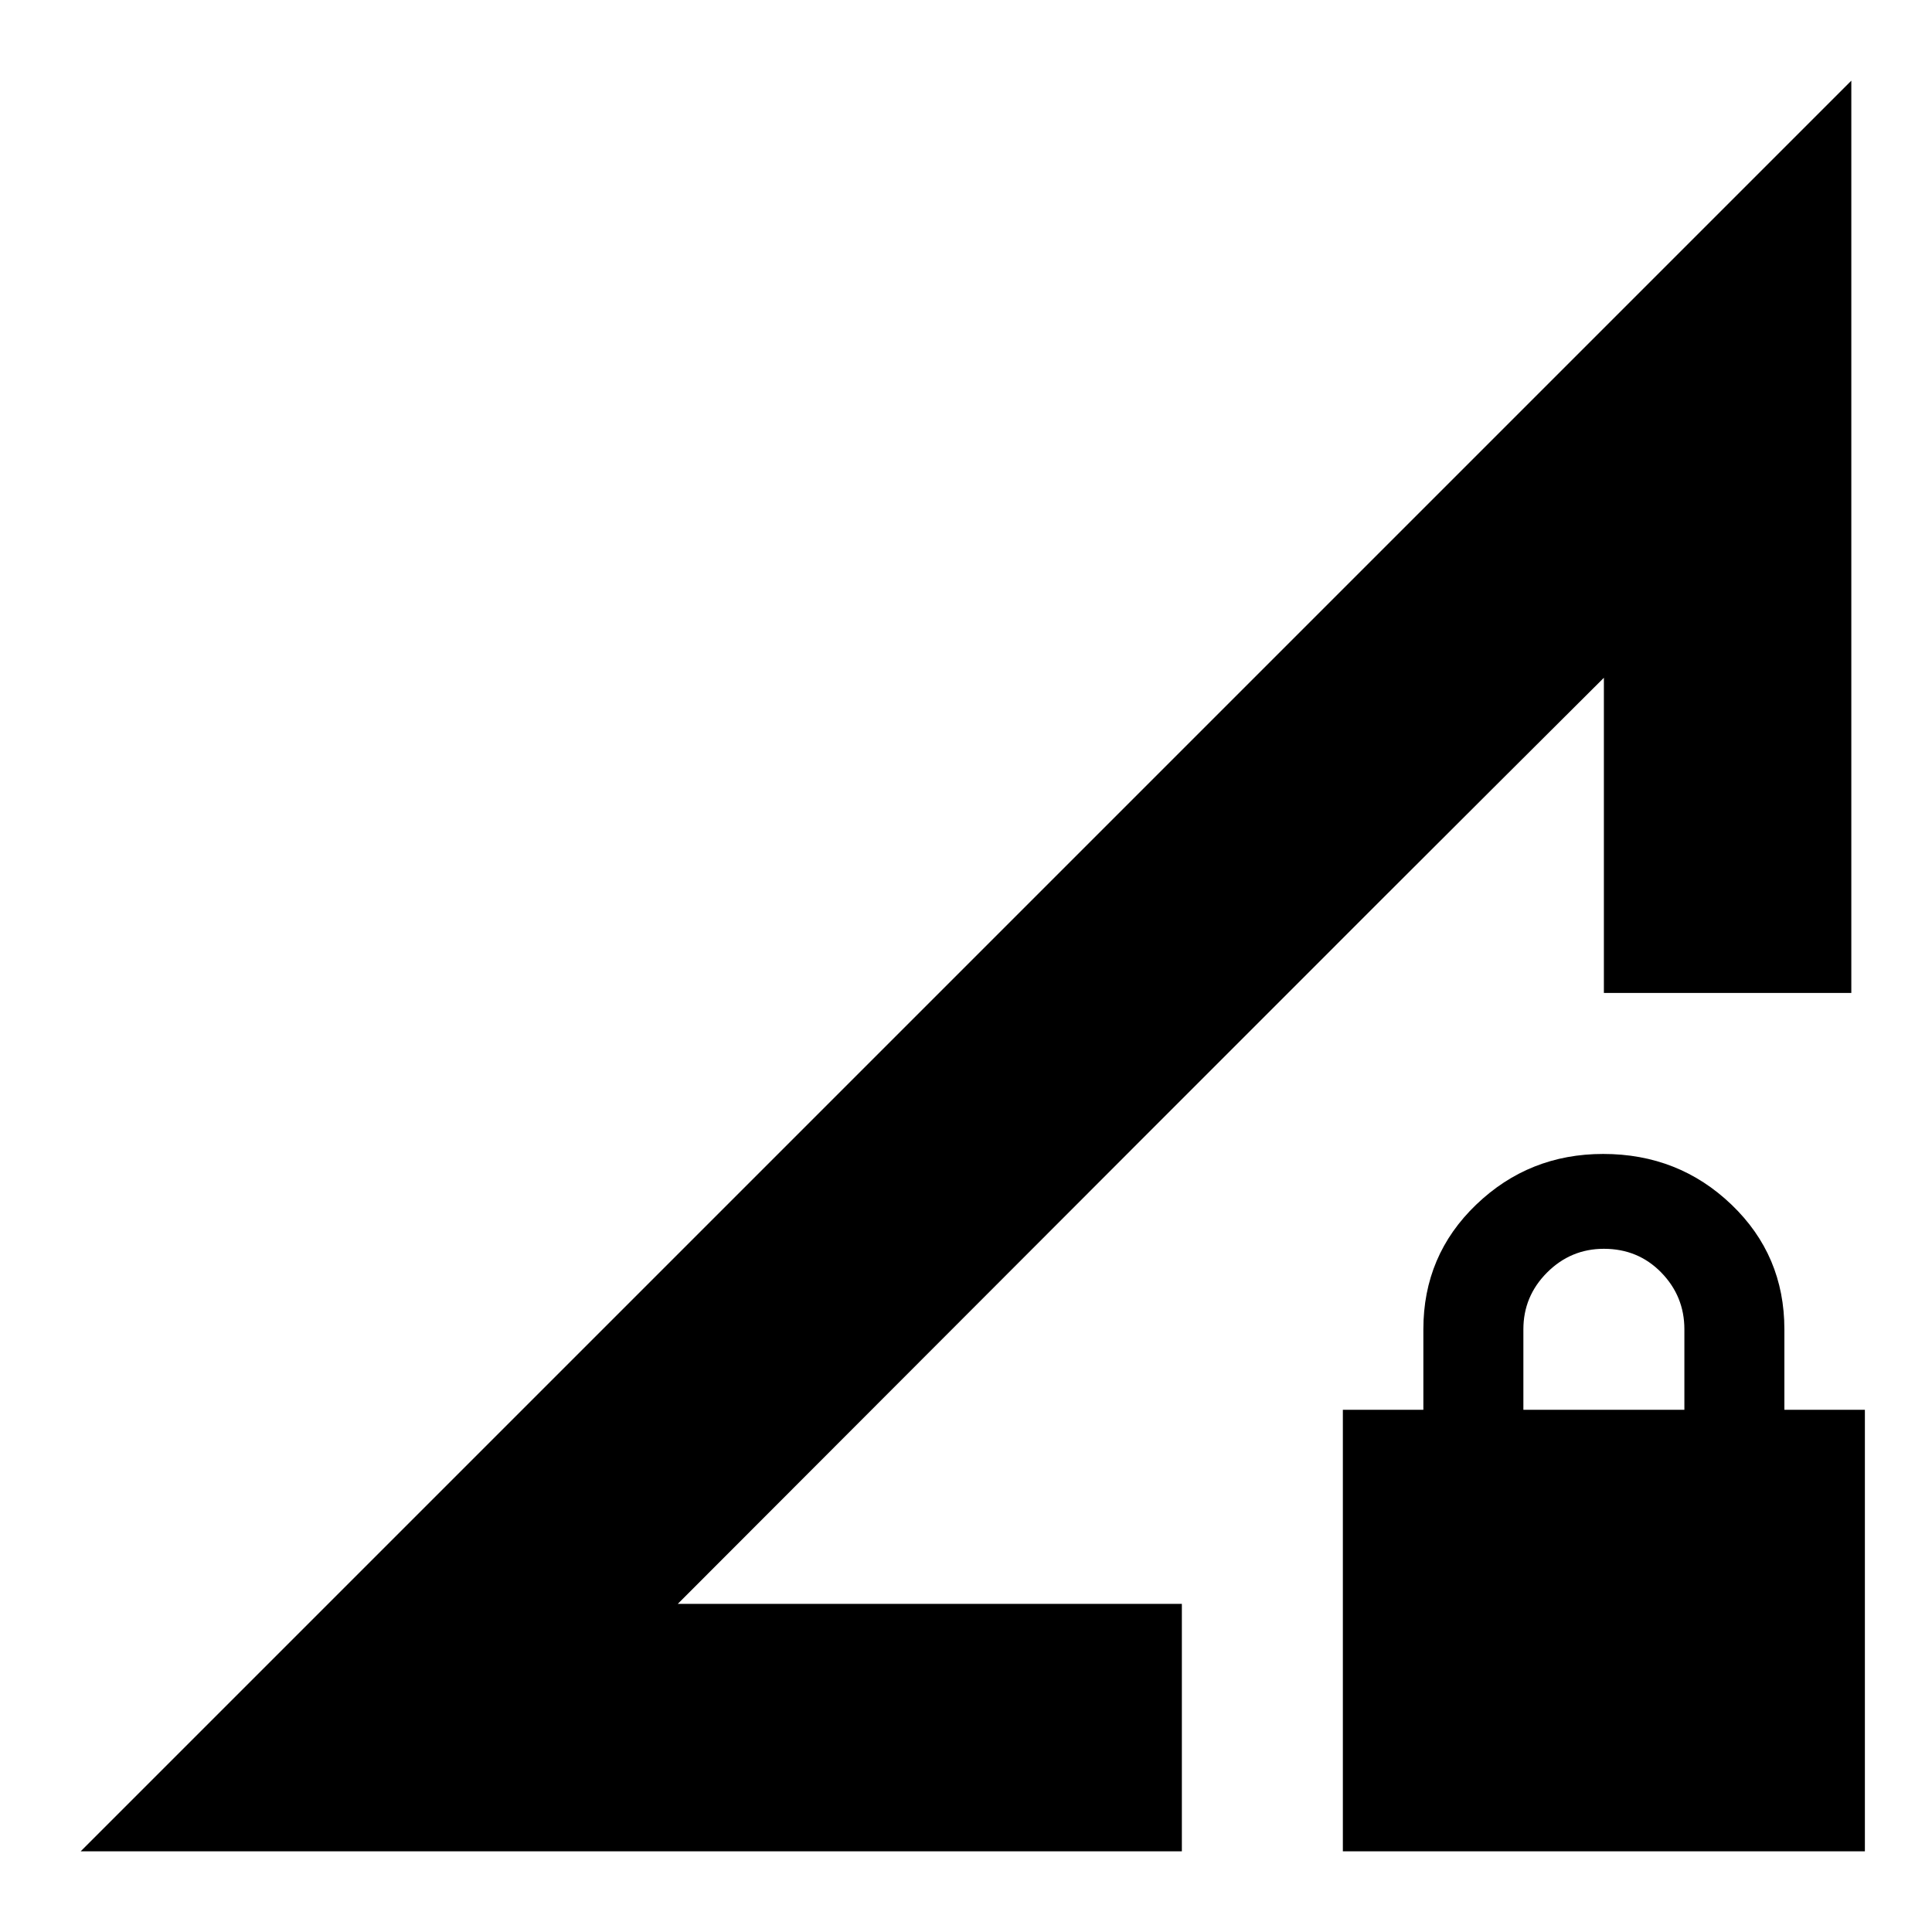 <svg xmlns="http://www.w3.org/2000/svg" height="24" viewBox="0 -960 960 960" width="24"><path d="m40.09-40.09 879.82-879.82v453.3H796.96v-156.61L336.78-163.04h250.48v122.95H40.09Zm627.17 0v-219.39h40v-40q0-36.76 26.25-61.94 26.25-25.19 63.11-25.19 37.47 0 63.75 25.19 26.28 25.18 26.28 61.94v40h40v219.39H667.26Zm89.7-219.39h80v-40q0-16.43-11.5-28.22-11.5-11.78-28.5-11.78-16.44 0-28.22 11.78-11.78 11.79-11.78 28.22v40Zm-420.18 96.44 460.18-460.18Q692.62-519.34 566.87-393.41 441.12-267.49 336.78-163.04Z"/></svg>